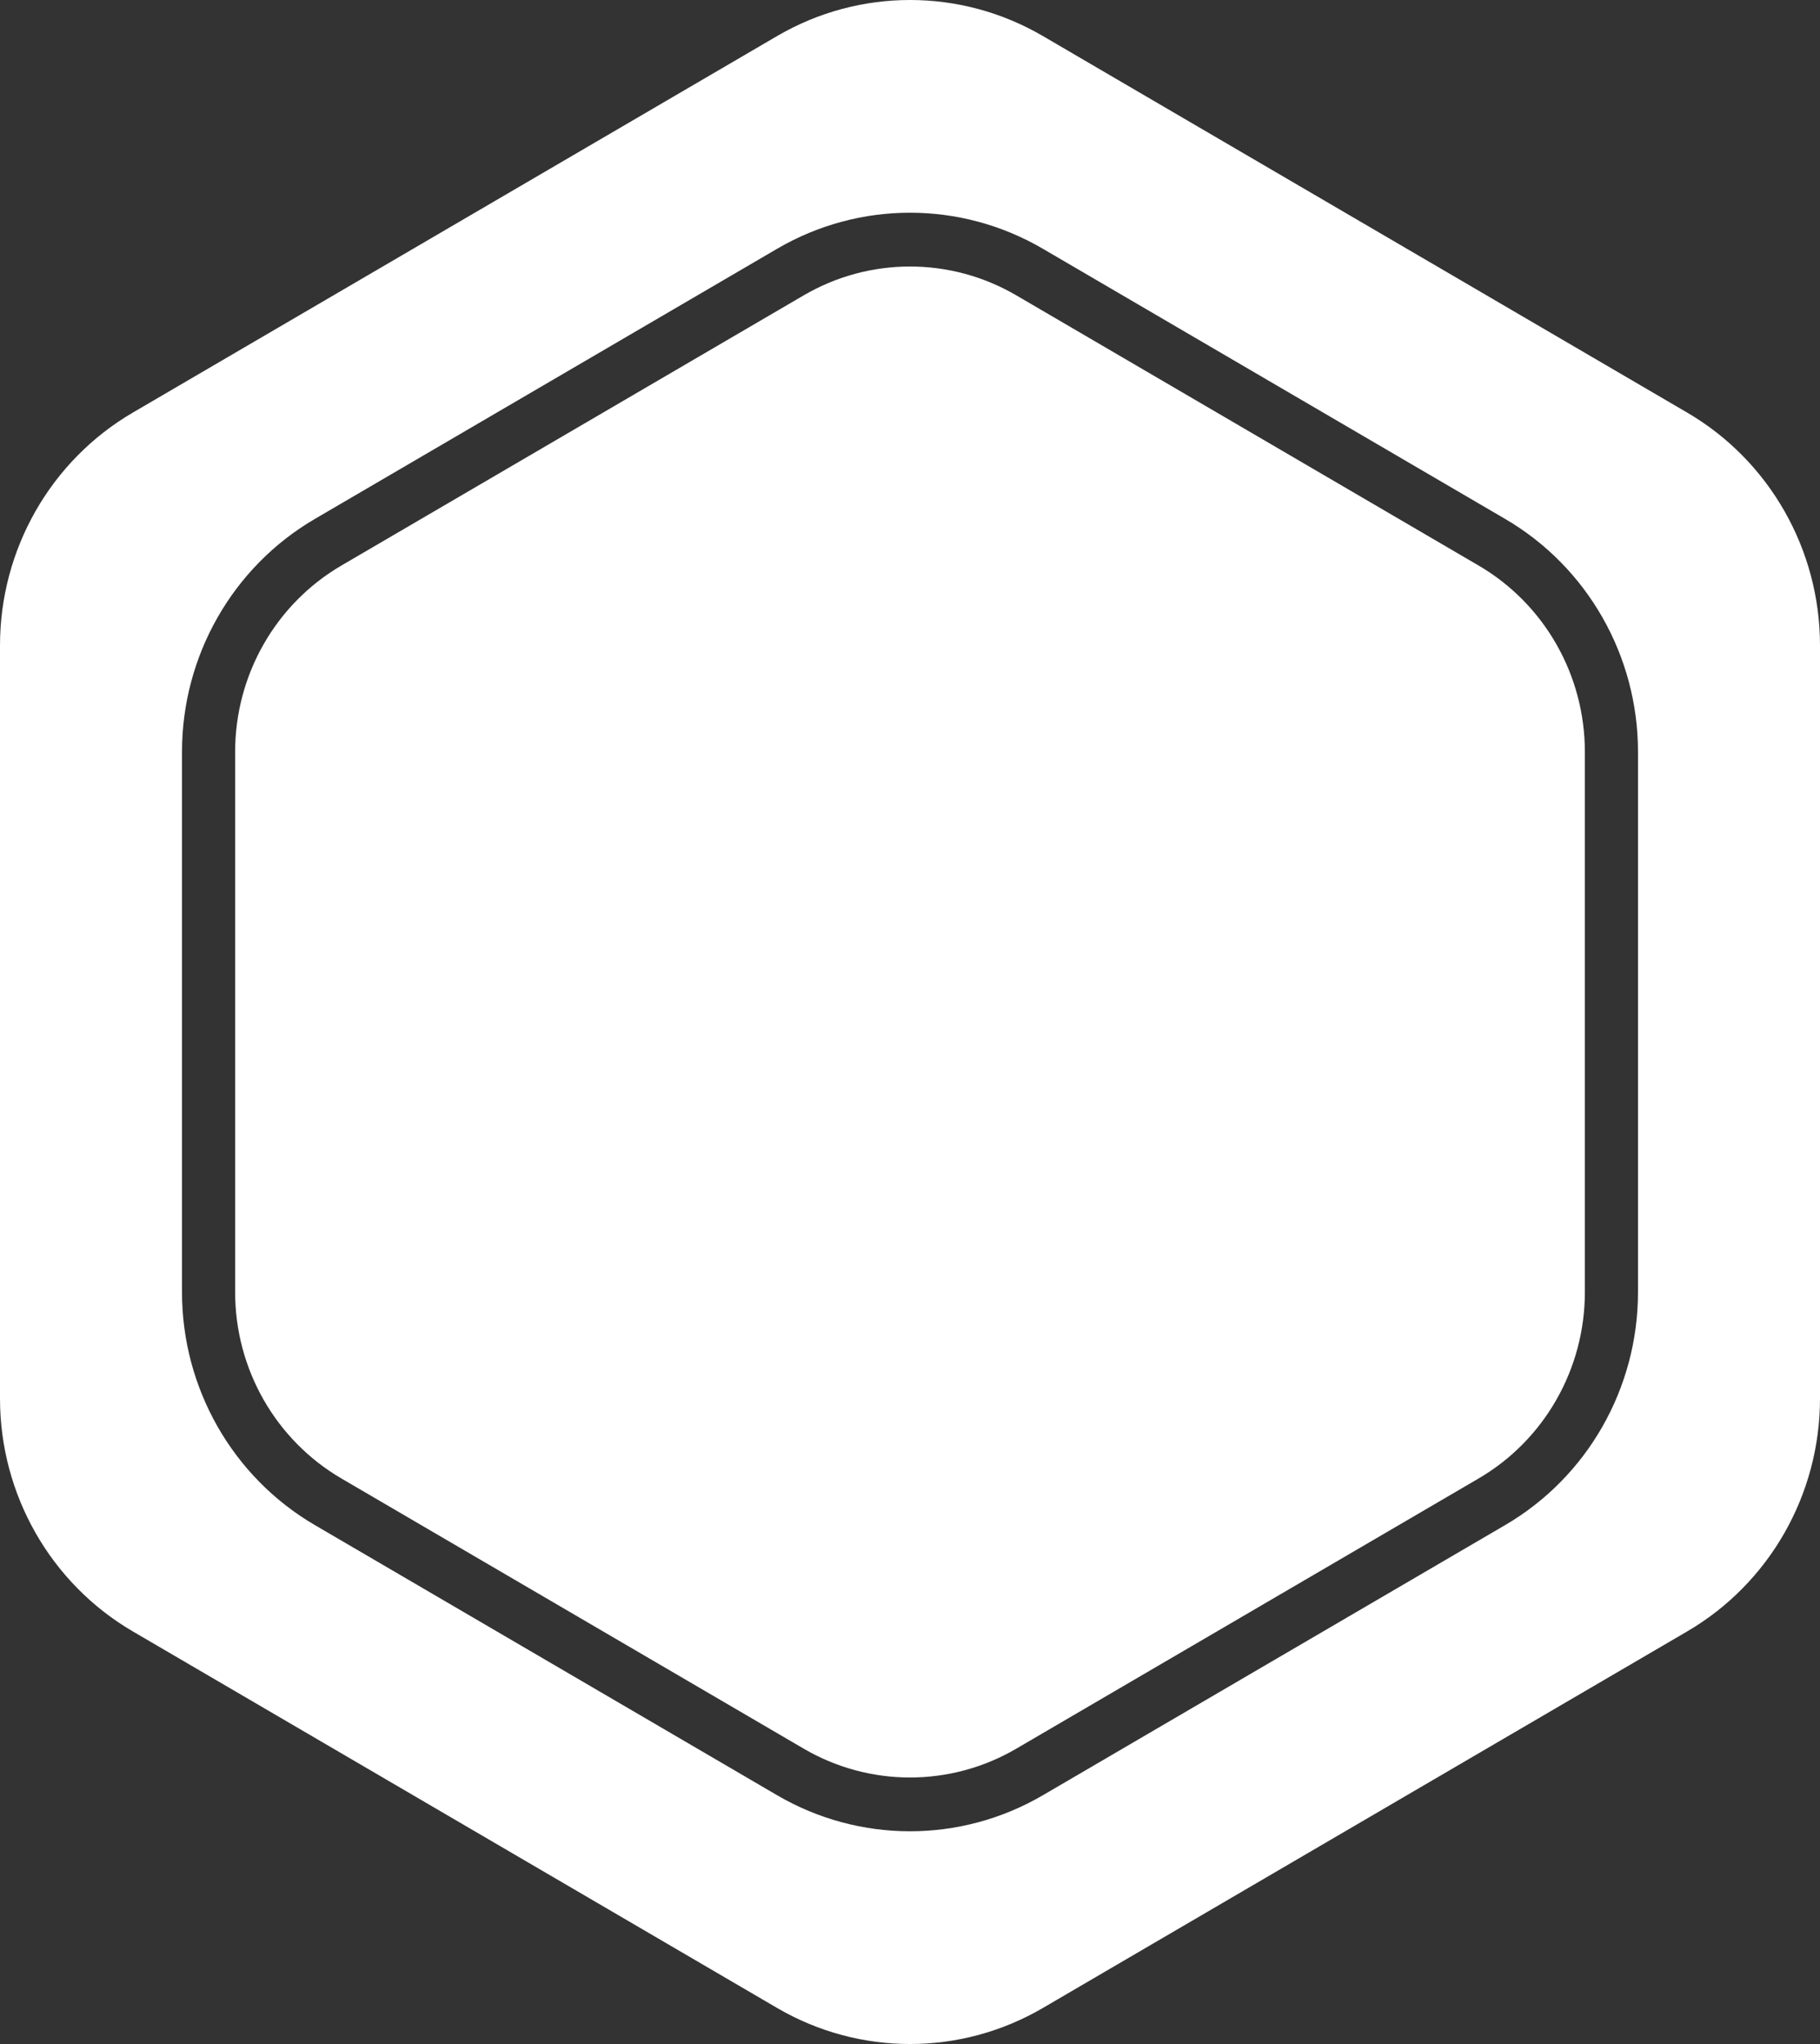 <svg width="57" height="64" viewBox="0 0 57 64" fill="none" xmlns="http://www.w3.org/2000/svg">
<rect x="0" y="0" width="57" height="64" fill="#333333" stroke="none"/>
<path d="M31.828 9.247L46.307 17.707C48.367 18.91 49.636 21.134 49.636 23.541V40.459C49.636 42.866 48.367 45.09 46.307 46.293L31.828 54.753C29.769 55.956 27.231 55.956 25.172 54.753L10.693 46.293C8.633 45.09 7.364 42.866 7.364 40.459V23.541C7.364 21.134 8.633 18.91 10.693 17.707L25.172 9.247C27.231 8.044 29.769 8.044 31.828 9.247Z" fill="white"/>
<path fill-rule="evenodd" clip-rule="evenodd" d="M32.661 1.128C30.086 -0.376 26.914 -0.376 24.339 1.128L4.161 12.918C1.586 14.422 0 17.202 0 20.21V43.79C0 46.798 1.586 49.578 4.161 51.082L24.339 62.872C26.914 64.376 30.086 64.376 32.661 62.872L52.839 51.082C55.414 49.578 57 46.798 57 43.79V20.21C57 17.202 55.414 14.422 52.839 12.918L32.661 1.128ZM24.339 7.789C26.914 6.284 30.086 6.284 32.661 7.789L47.139 16.248C49.714 17.752 51.3 20.532 51.3 23.541V40.459C51.3 43.468 49.714 46.248 47.139 47.752L32.661 56.211C30.086 57.715 26.914 57.715 24.339 56.211L9.861 47.752C7.286 46.248 5.7 43.468 5.7 40.459V23.541C5.7 20.532 7.286 17.752 9.861 16.248L24.339 7.789Z" fill="white"/>
</svg>

